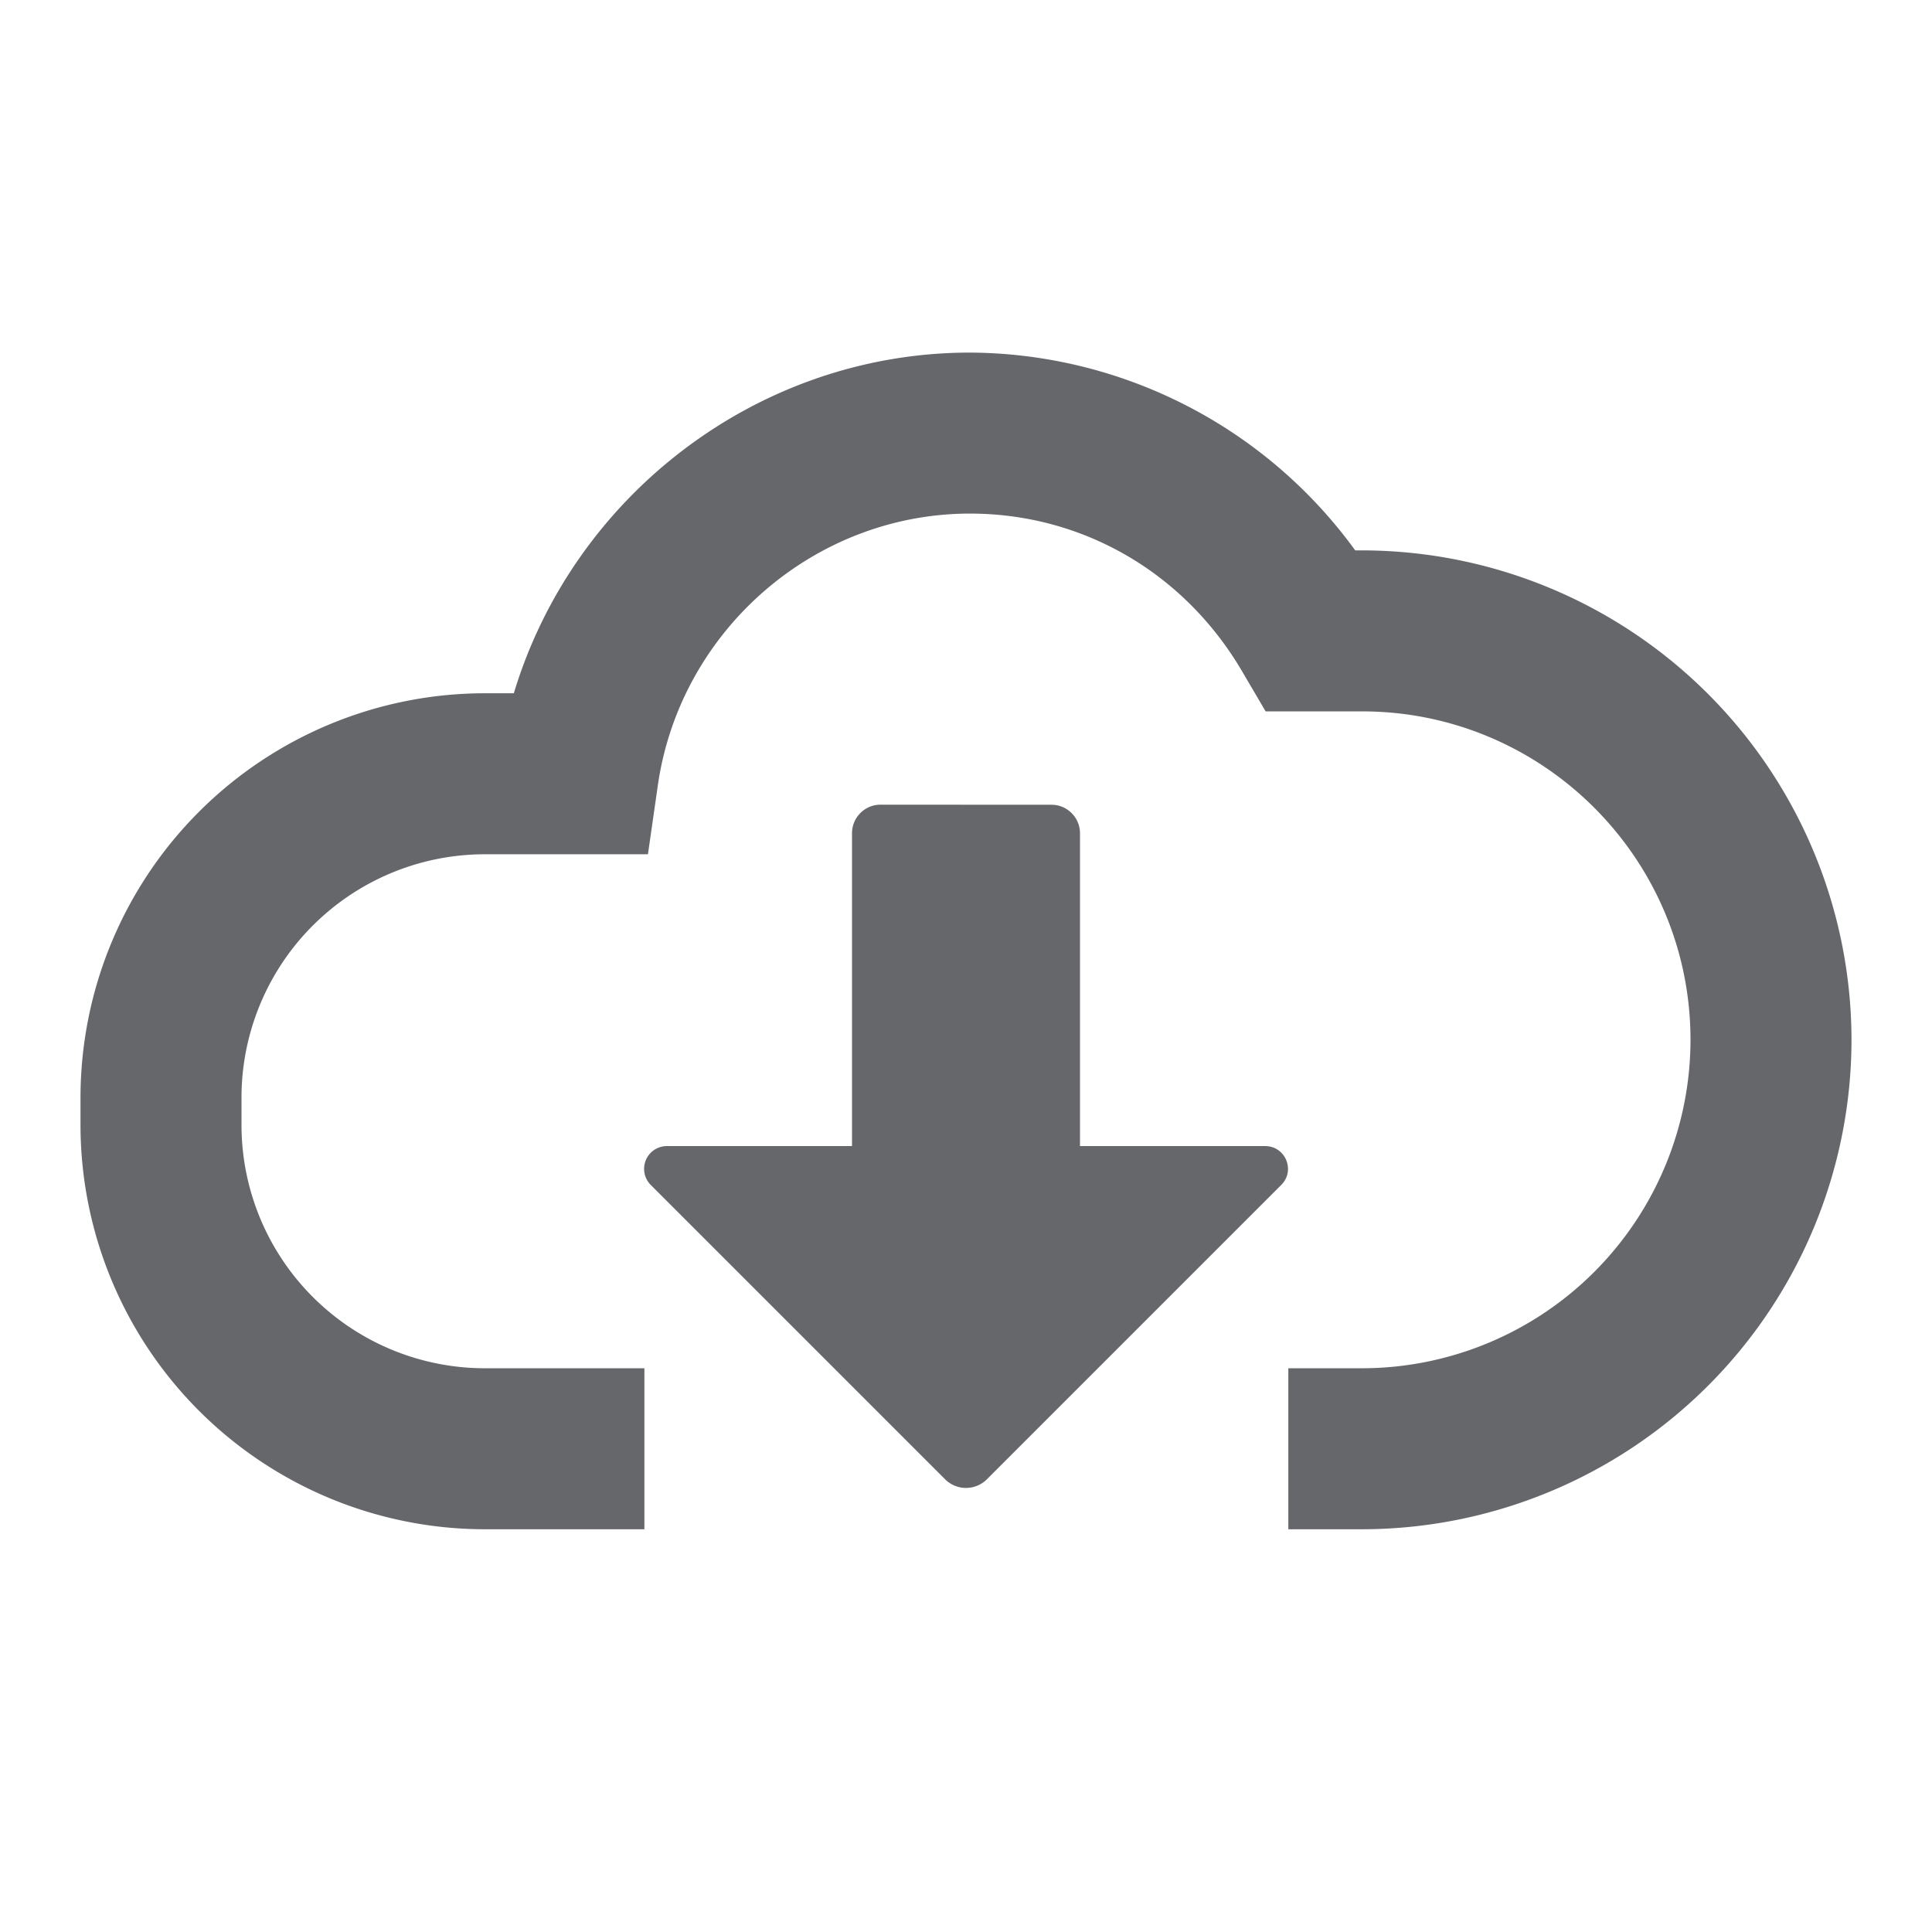 <svg xmlns="http://www.w3.org/2000/svg" width="24" height="24" viewBox="0 0 24 24">
    <path fill="#65676A" fill-rule="evenodd" d="M12.049 4.38a5.95 5.95 0 0 1 4.786 2.457h.086A6.087 6.087 0 0 1 23 12.917a6.086 6.086 0 0 1-6.08 6.08h-.916v-2h.917A4.084 4.084 0 0 0 21 12.917c0-2.25-1.83-4.08-4.08-4.08h-1.198l-.29-.494c-.72-1.23-1.984-1.963-3.383-1.963-1.932 0-3.6 1.451-3.877 3.375l-.123.857h-2.03A3.024 3.024 0 0 0 3 13.632v.345a3.024 3.024 0 0 0 3.02 3.02h1.985v2H6.02A5.026 5.026 0 0 1 1 13.977v-.345a5.026 5.026 0 0 1 5.02-5.02h.363c.743-2.464 3.042-4.232 5.666-4.232zm1.014 5.617c.194 0 .353.159.353.354v3.886h2.3c.253 0 .379.304.2.483l-3.657 3.657a.368.368 0 0 1-.518 0L8.084 14.72a.283.283 0 0 1 .2-.483h2.3V10.35c0-.195.159-.354.354-.354z"/>
</svg>
